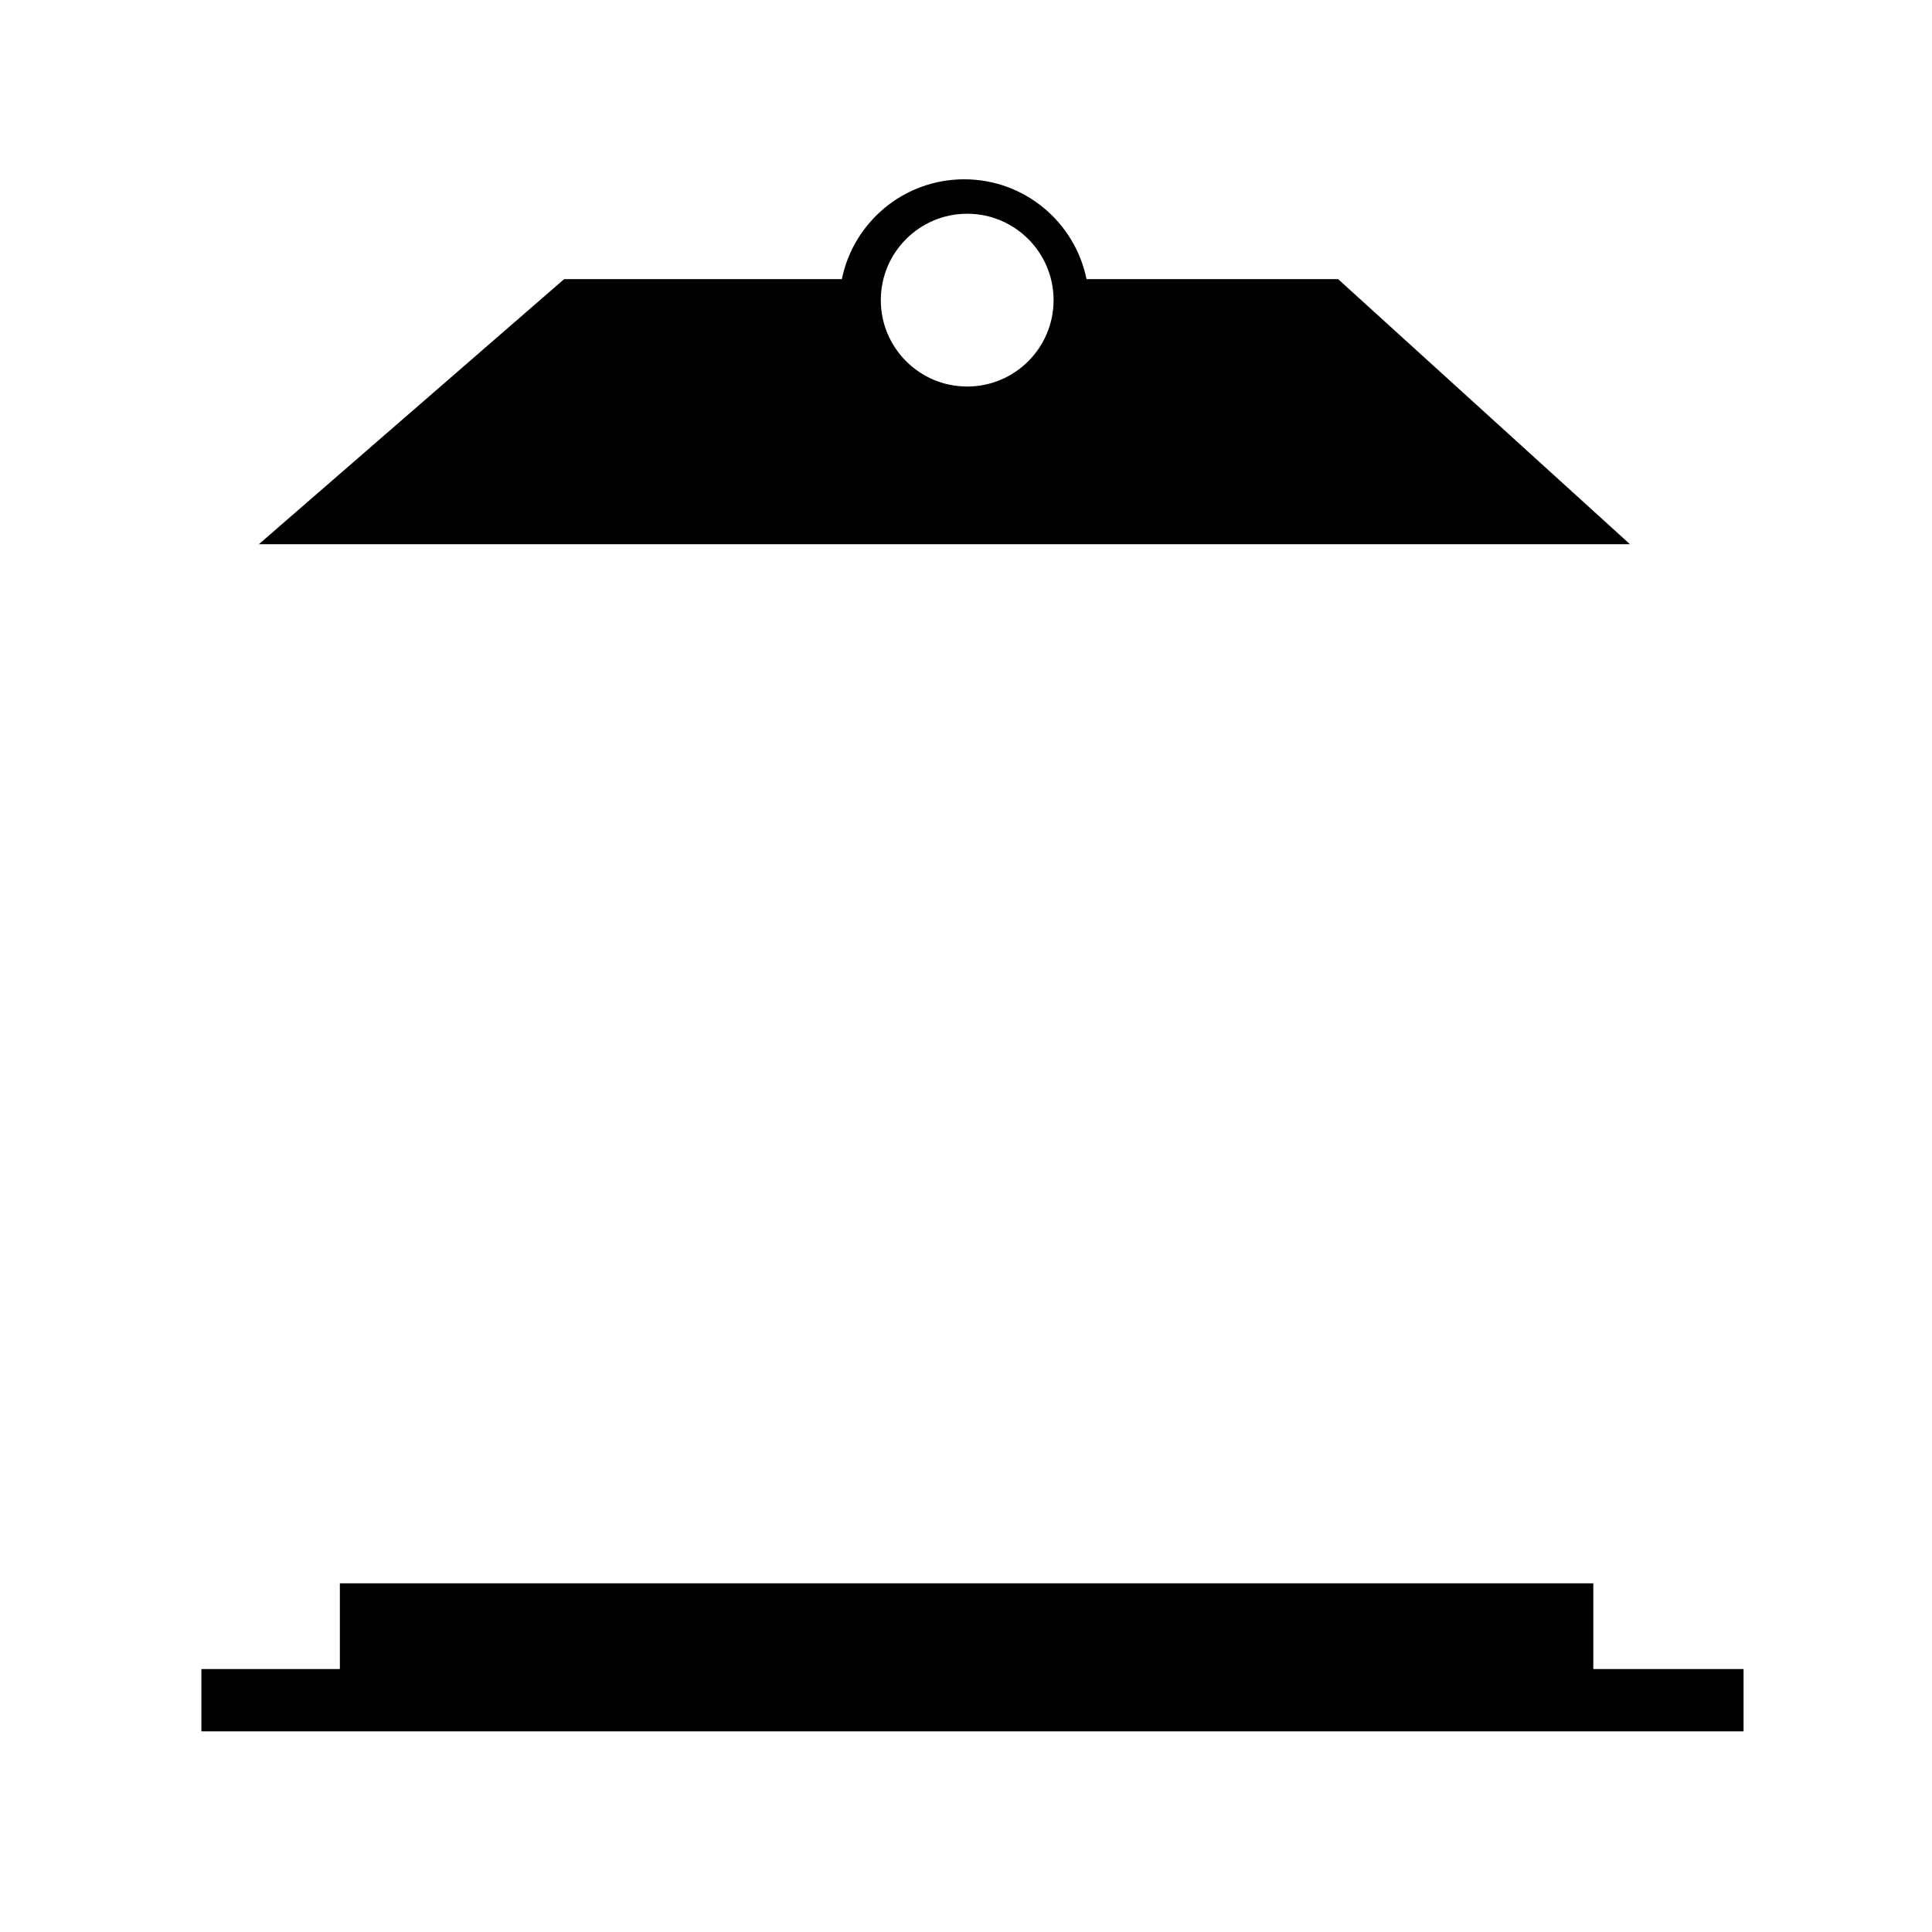 <?xml version="1.0" encoding="utf-8"?>
<!DOCTYPE svg PUBLIC "-//W3C//DTD SVG 1.1//EN" "http://www.w3.org/Graphics/SVG/1.1/DTD/svg11.dtd">
<svg version="1.1" xmlns="http://www.w3.org/2000/svg" xmlns:xlink="http://www.w3.org/1999/xlink" x="0px" y="0px" width="216px" height="216px" viewBox="0 0 216 216" enable-background="new 0 0 216 216" xml:space="preserve">
<path fill-rule="evenodd" clip-rule="evenodd" d="M178.135,177.016v9.587h16.797v6.962H22.515v-6.962
	h15.482v-9.587H178.135L178.135,177.016z M63.071,31.207L63.071,31.207H94.12c1.296-6.368,6.928-11.161,13.678-11.161
	c6.75,0,12.382,4.793,13.676,11.161h28.129l32.63,29.637H28.94L63.071,31.207L63.071,31.207z M108.133,23.896L108.133,23.896
	c5.333,0,9.658,4.328,9.658,9.66c0,5.332-4.325,9.658-9.658,9.658s-9.658-4.326-9.658-9.658
	C98.476,28.224,102.801,23.896,108.133,23.896L108.133,23.896z"/>
</svg>
